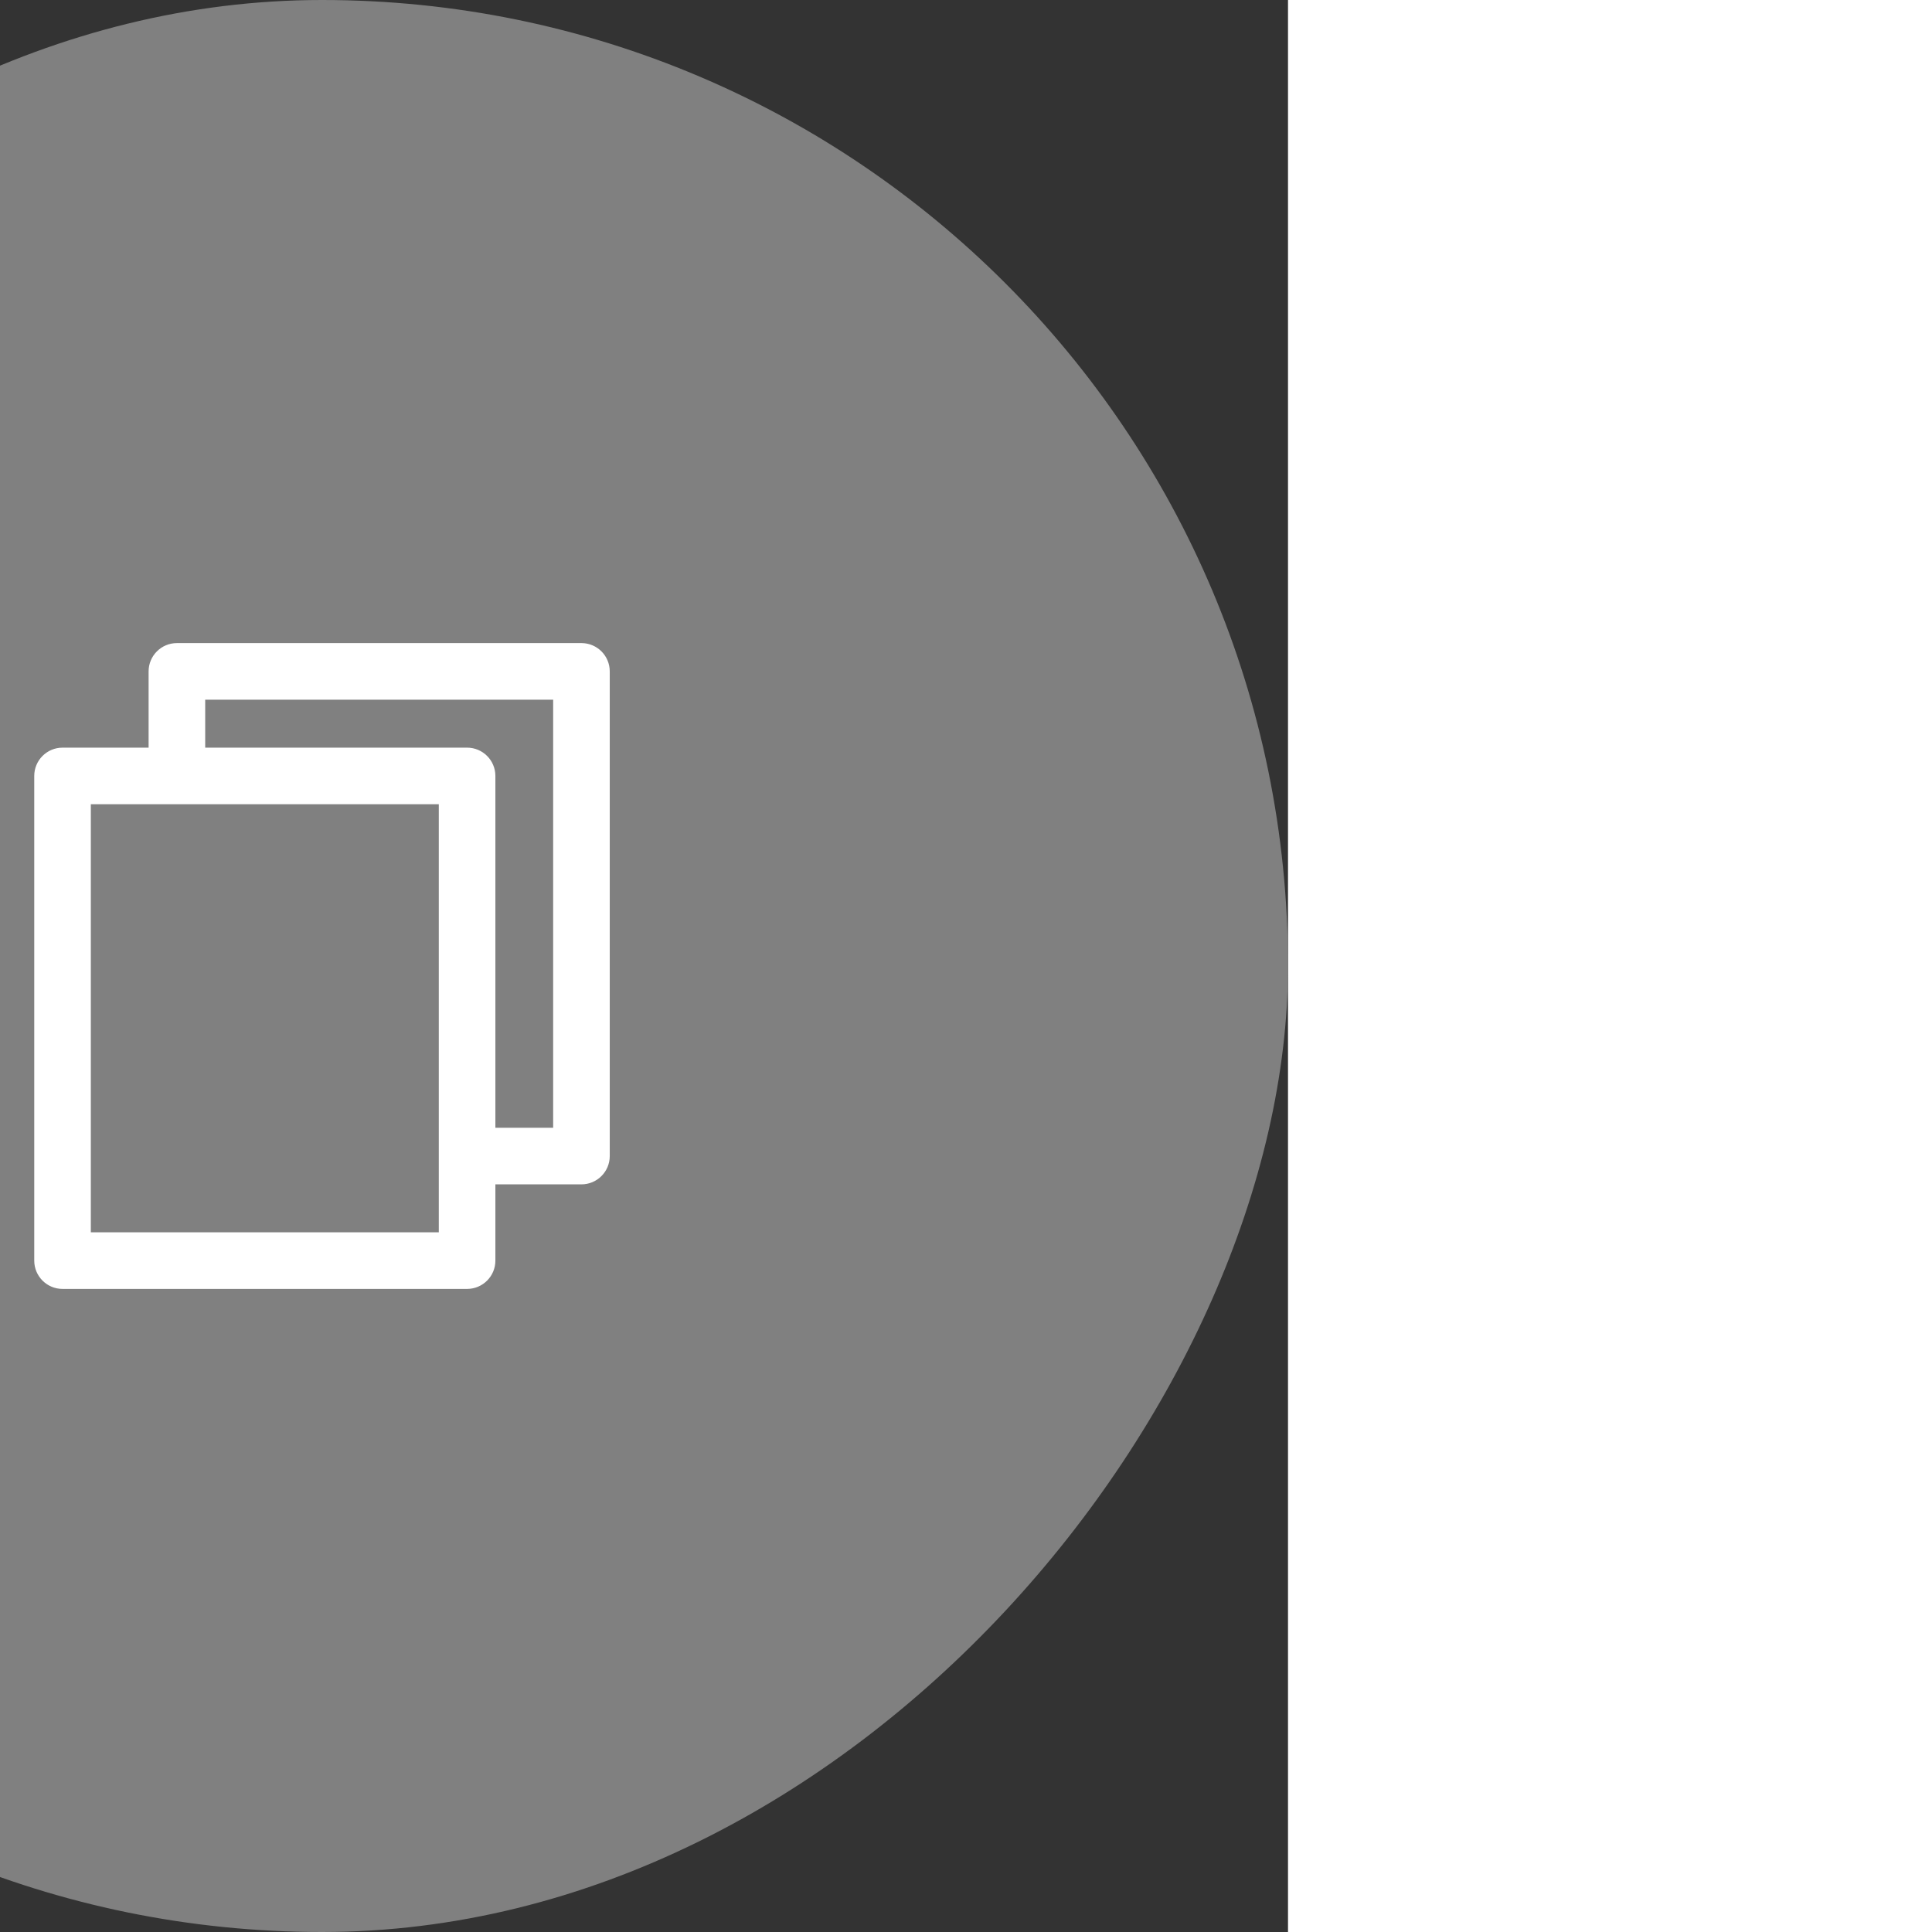 <svg fill="#ffffff" height="118px" width="118px" version="1.1" id="Capa_1" xmlns="http://www.w3.org/2000/svg" xmlns:xlink="http://www.w3.org/1999/xlink" viewBox="-352.8 -352.8 1058.40 1058.40" xml:space="preserve" transform="matrix(-1, 0, 0, 1, 0, 0)rotate(0)" stroke="#ffffff"><rect x="-352.8" y="-352.8" width="1058.40" height="1058.40" fill="#333333" stroke="none"/><g id="SVGRepo_bgCarrier" stroke-width="0"><rect x="-352.8" y="-352.8" width="1058.40" height="1058.40" rx="529.2" fill="grey" strokewidth="0"></rect></g><g id="SVGRepo_tracerCarrier" stroke-linecap="round" stroke-linejoin="round"></g><g id="SVGRepo_iconCarrier"> <g> <path d="M318.54,57.282h-47.652V15c0-8.284-6.716-15-15-15H34.264c-8.284,0-15,6.716-15,15v265.522c0,8.284,6.716,15,15,15h47.651 v42.281c0,8.284,6.716,15,15,15H318.54c8.284,0,15-6.716,15-15V72.282C333.54,63.998,326.824,57.282,318.54,57.282z M49.264,265.522V30h191.623v27.282H96.916c-8.284,0-15,6.716-15,15v193.24H49.264z M303.54,322.804H111.916V87.282H303.54V322.804 z"></path> </g> </g></svg>